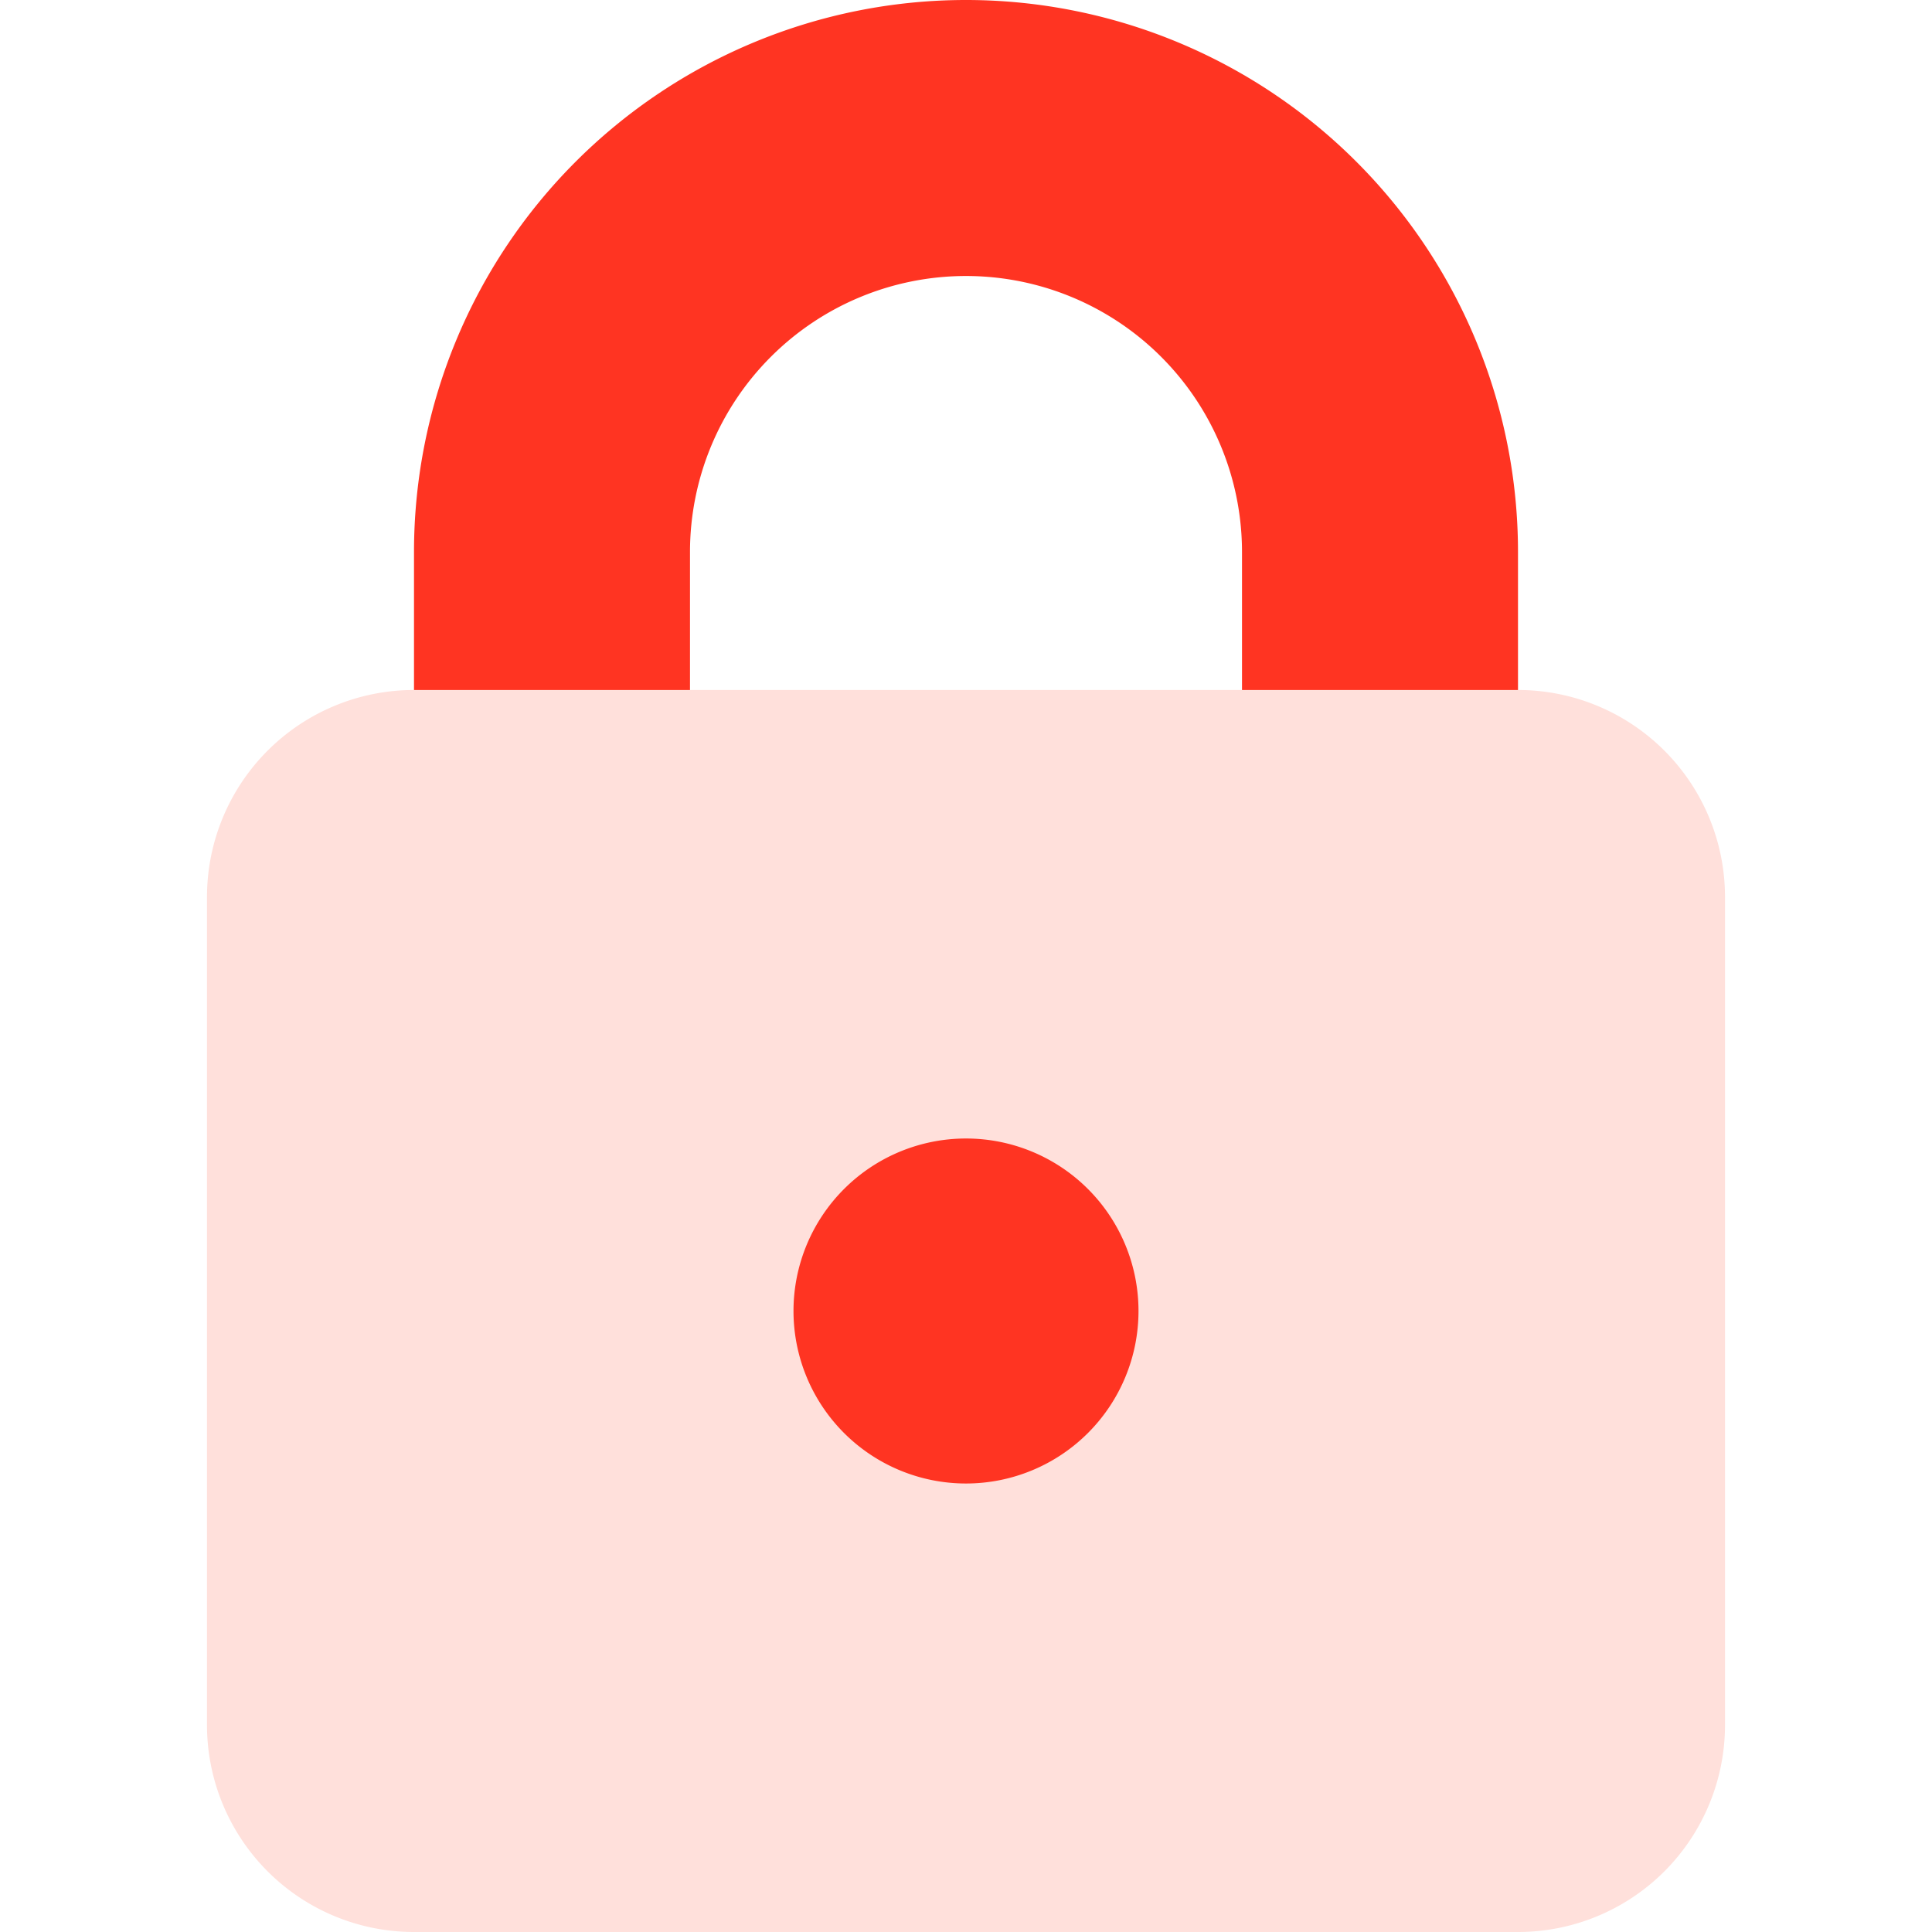 <svg xmlns="http://www.w3.org/2000/svg" fill="none" viewBox="0 0 14 14"><g id="padlock-square-1--combination-combo-lock-locked-padlock-secure-security-shield-keyhole"><path id="Vector 1169 (Stroke)" fill="#ff3422" fill-rule="evenodd" d="M7 2a2 2 0 0 0 -2 2v1.5a1 1 0 0 1 -2 0V4a4 4 0 1 1 8 0v1.5a1 1 0 1 1 -2 0V4a2 2 0 0 0 -2 -2Z" clip-rule="evenodd" stroke-width="1"></path><path id="Rectangle 446" fill="#ffe0db" d="M1.5 6.5A1.5 1.5 0 0 1 3 5h8a1.5 1.5 0 0 1 1.5 1.5v6A1.5 1.5 0 0 1 11 14H3a1.5 1.5 0 0 1 -1.5 -1.5v-6Z" stroke-width="1"></path><path id="Ellipse 367" fill="#ff3422" d="M5.75 9.5a1.25 1.25 0 1 0 2.5 0 1.25 1.25 0 1 0 -2.5 0" stroke-width="1"></path></g></svg>